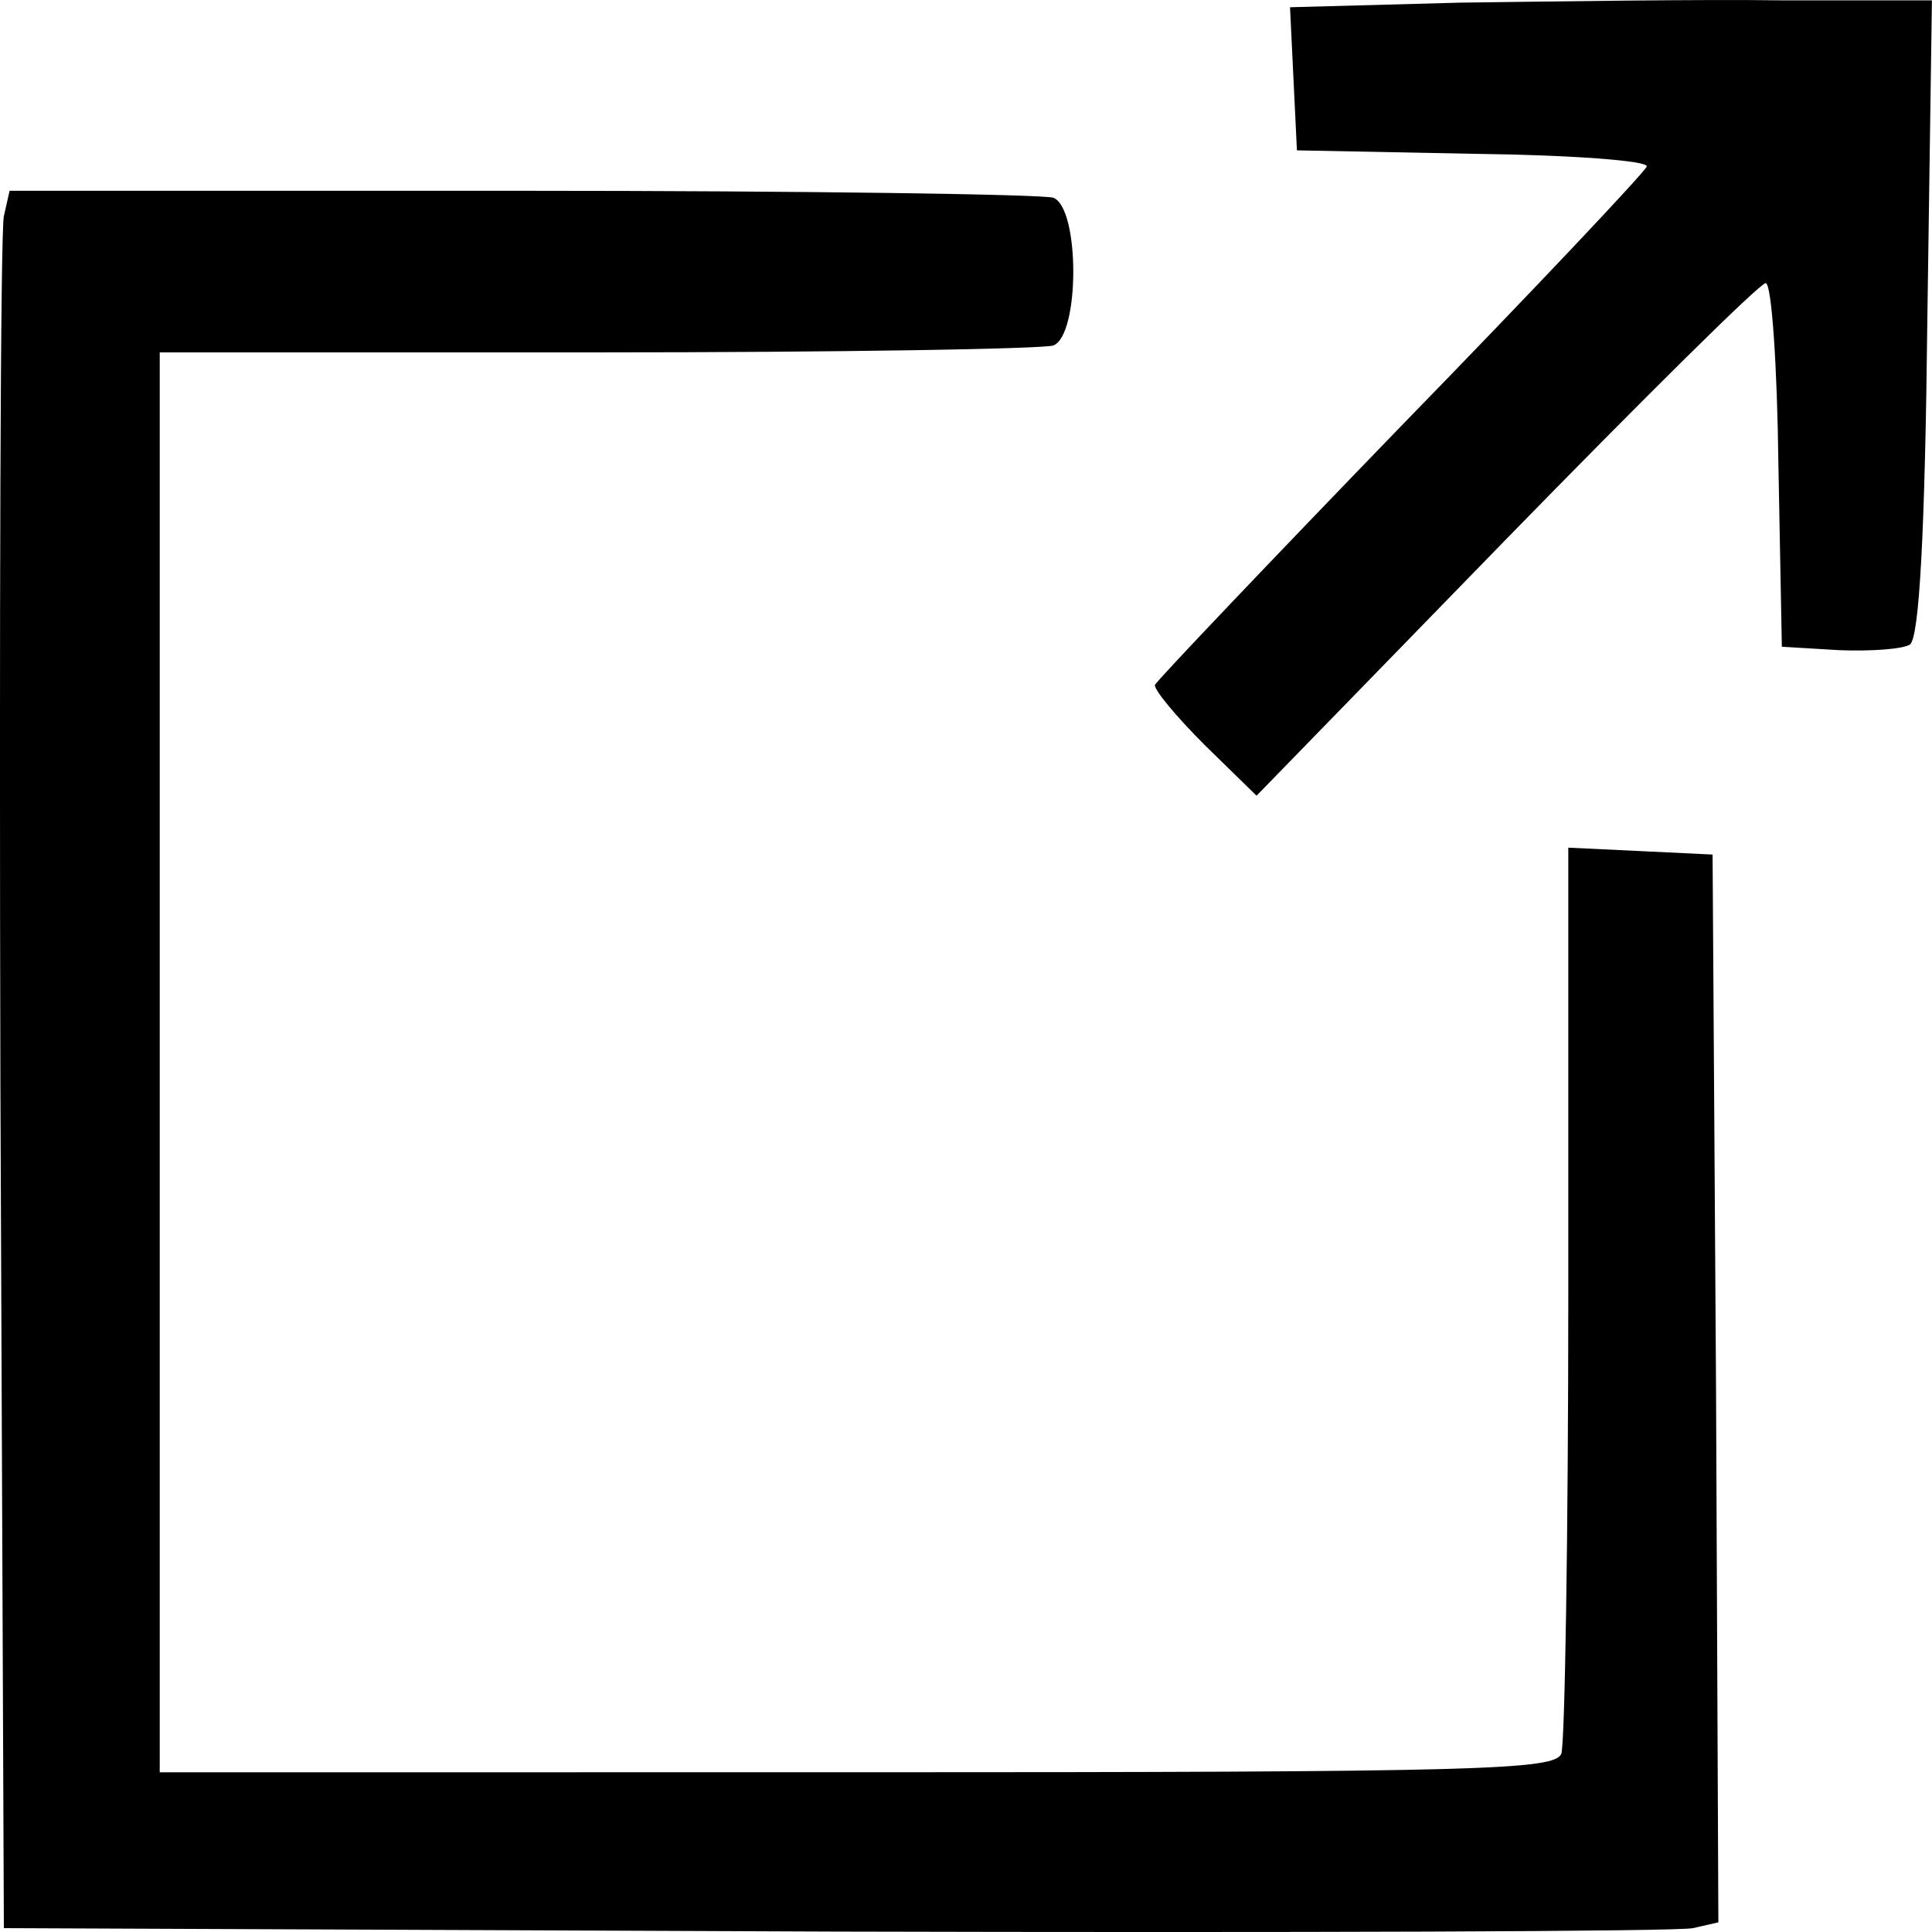 <svg xmlns="http://www.w3.org/2000/svg" width="28" height="28" viewBox="87.832 98.155 28 28"><path d="M109.005 98.193l-2.477.067.05 1.037.05 1.037 2.56.05c1.422.017 2.543.101 2.51.185s-1.623 1.773-3.563 3.764c-1.925 1.99-3.531 3.68-3.565 3.748-.016.067.301.451.72.87l.753.736 3.614-3.714c1.991-2.041 3.68-3.715 3.765-3.715s.167 1.188.184 2.627l.05 2.643.837.05c.468.017.92-.016 1.02-.083.134-.1.218-1.606.252-4.735l.066-4.6h-2.175c-1.188-.017-3.297.016-4.651.033z"/><path d="M87.888 101.288c-.05.218-.067 5.872-.05 12.598l.05 12.213 12.048.05c6.626.017 12.214 0 12.432-.05l.368-.084-.034-7.745-.05-7.73-1.038-.05-1.053-.05v6.44c0 3.53-.05 6.542-.101 6.692-.1.235-1.154.268-10.207.268H90.147v-20.578h6.341c3.497 0 6.46-.05 6.61-.1.385-.15.385-1.991 0-2.141-.15-.05-3.597-.101-7.697-.101h-7.43l-.083.368z"/></svg>